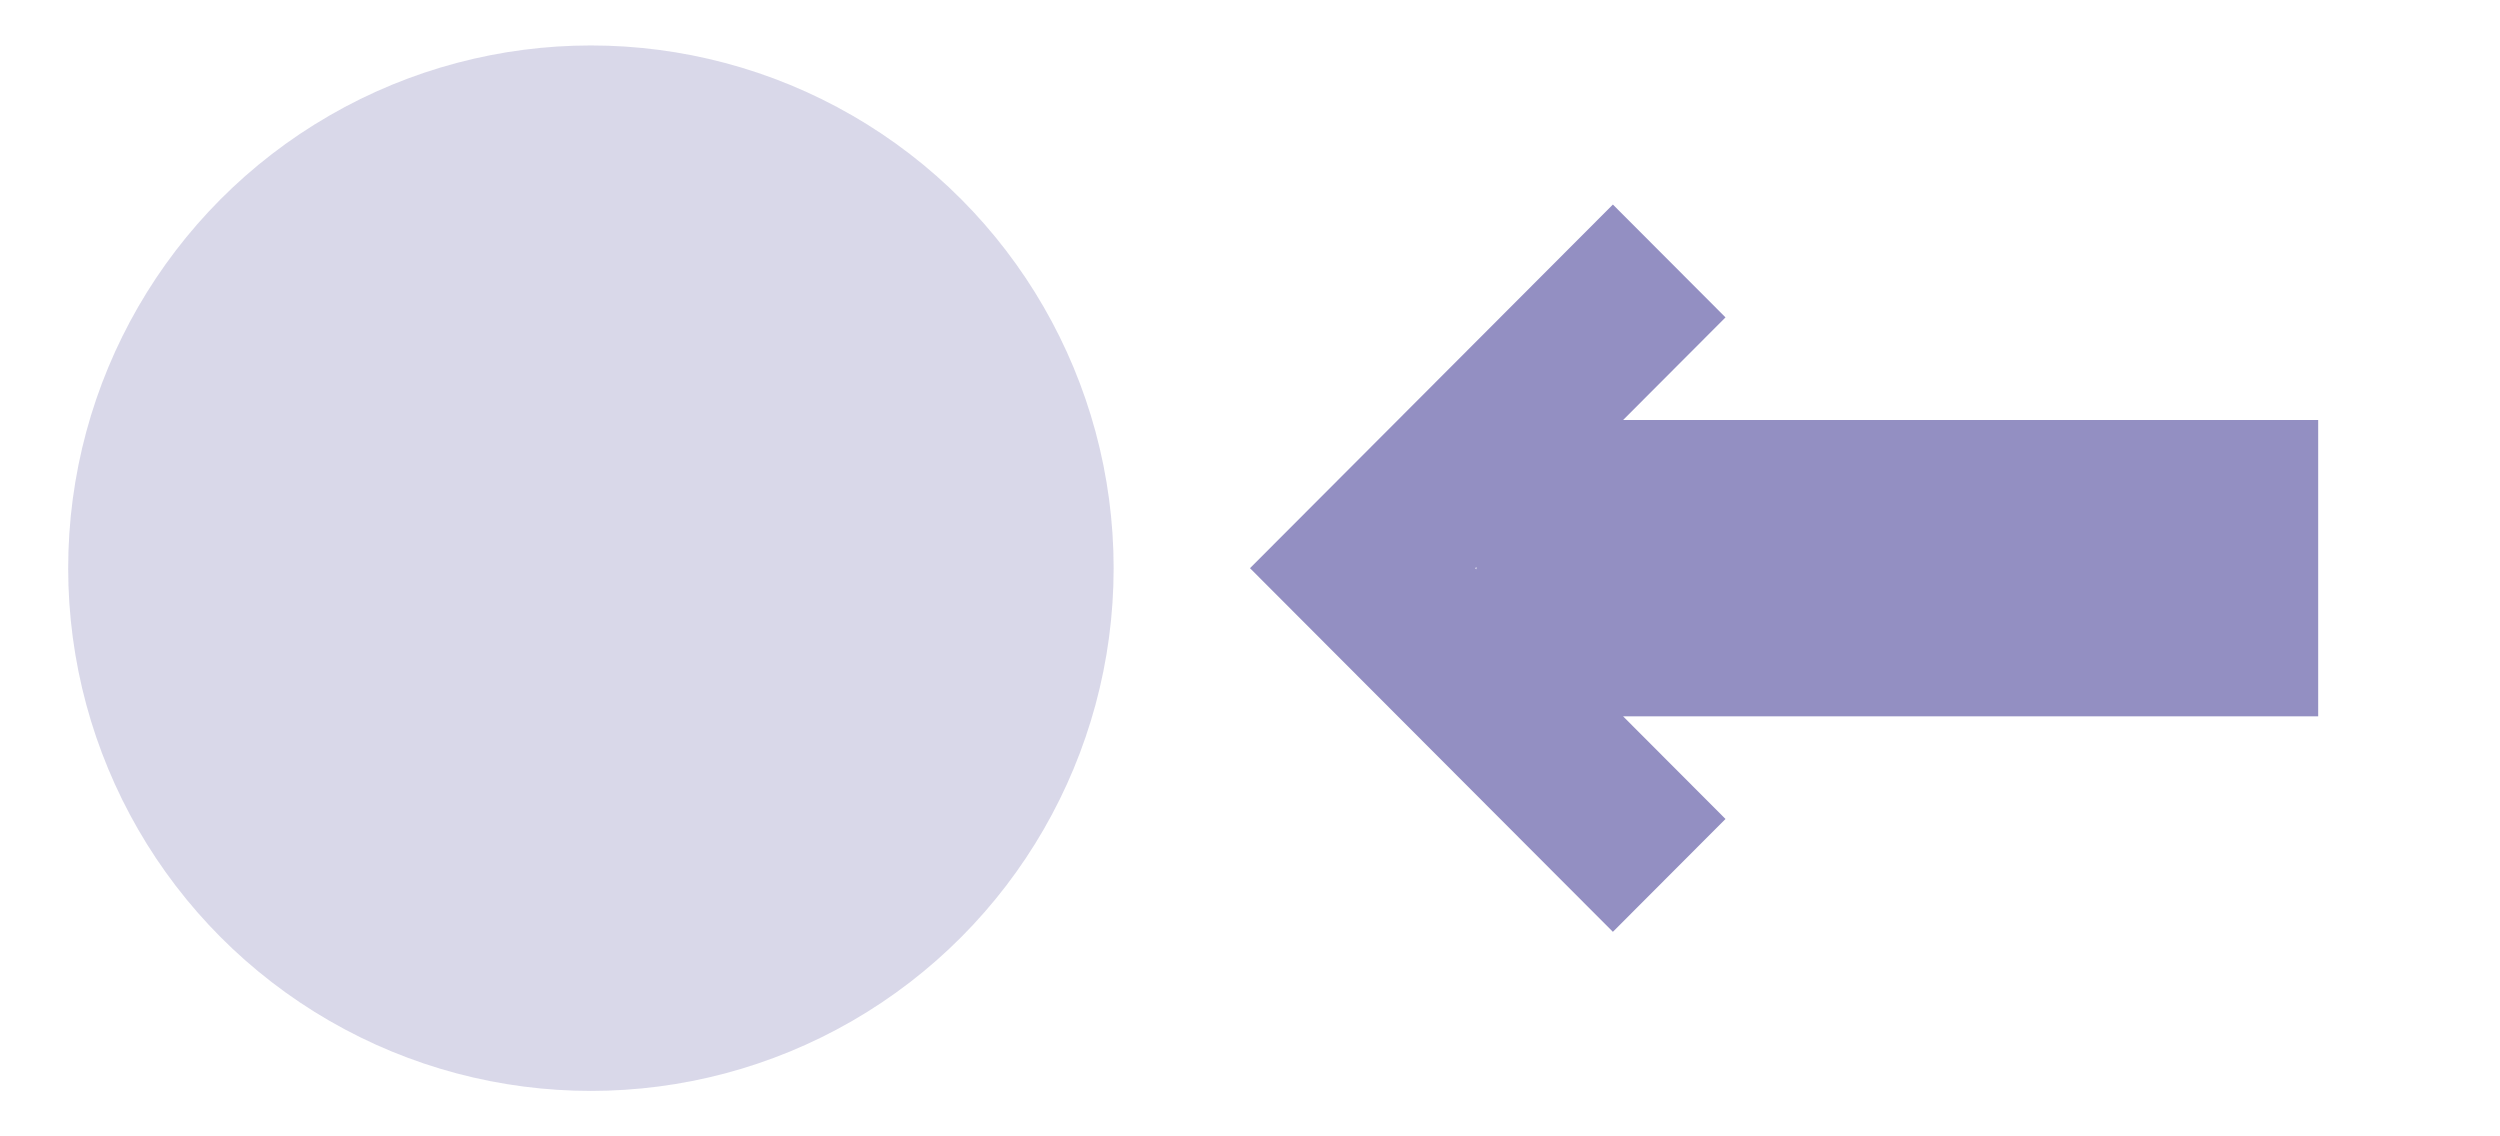 <svg xmlns="http://www.w3.org/2000/svg" width="110" height="50" viewBox="0 0 110 50">
  <g fill="none" fill-rule="evenodd" transform="translate(3 2)">
    <circle cx="23" cy="23" r="23" fill="#807BB6" fill-opacity=".3"/>
    <path fill="#938FC2" d="M82.583,16.48 L78.078,11.965 L83.033,7 L99,23 L83.033,39 L78.078,34.035 L82.583,29.52 L52,29.52 L52,16.48 L82.583,16.48 Z M89.04,22.95 L89.04,23.05 L89.09,23 L89.04,22.95 Z" transform="rotate(-180 75.5 23)"/>
  </g>
</svg>
